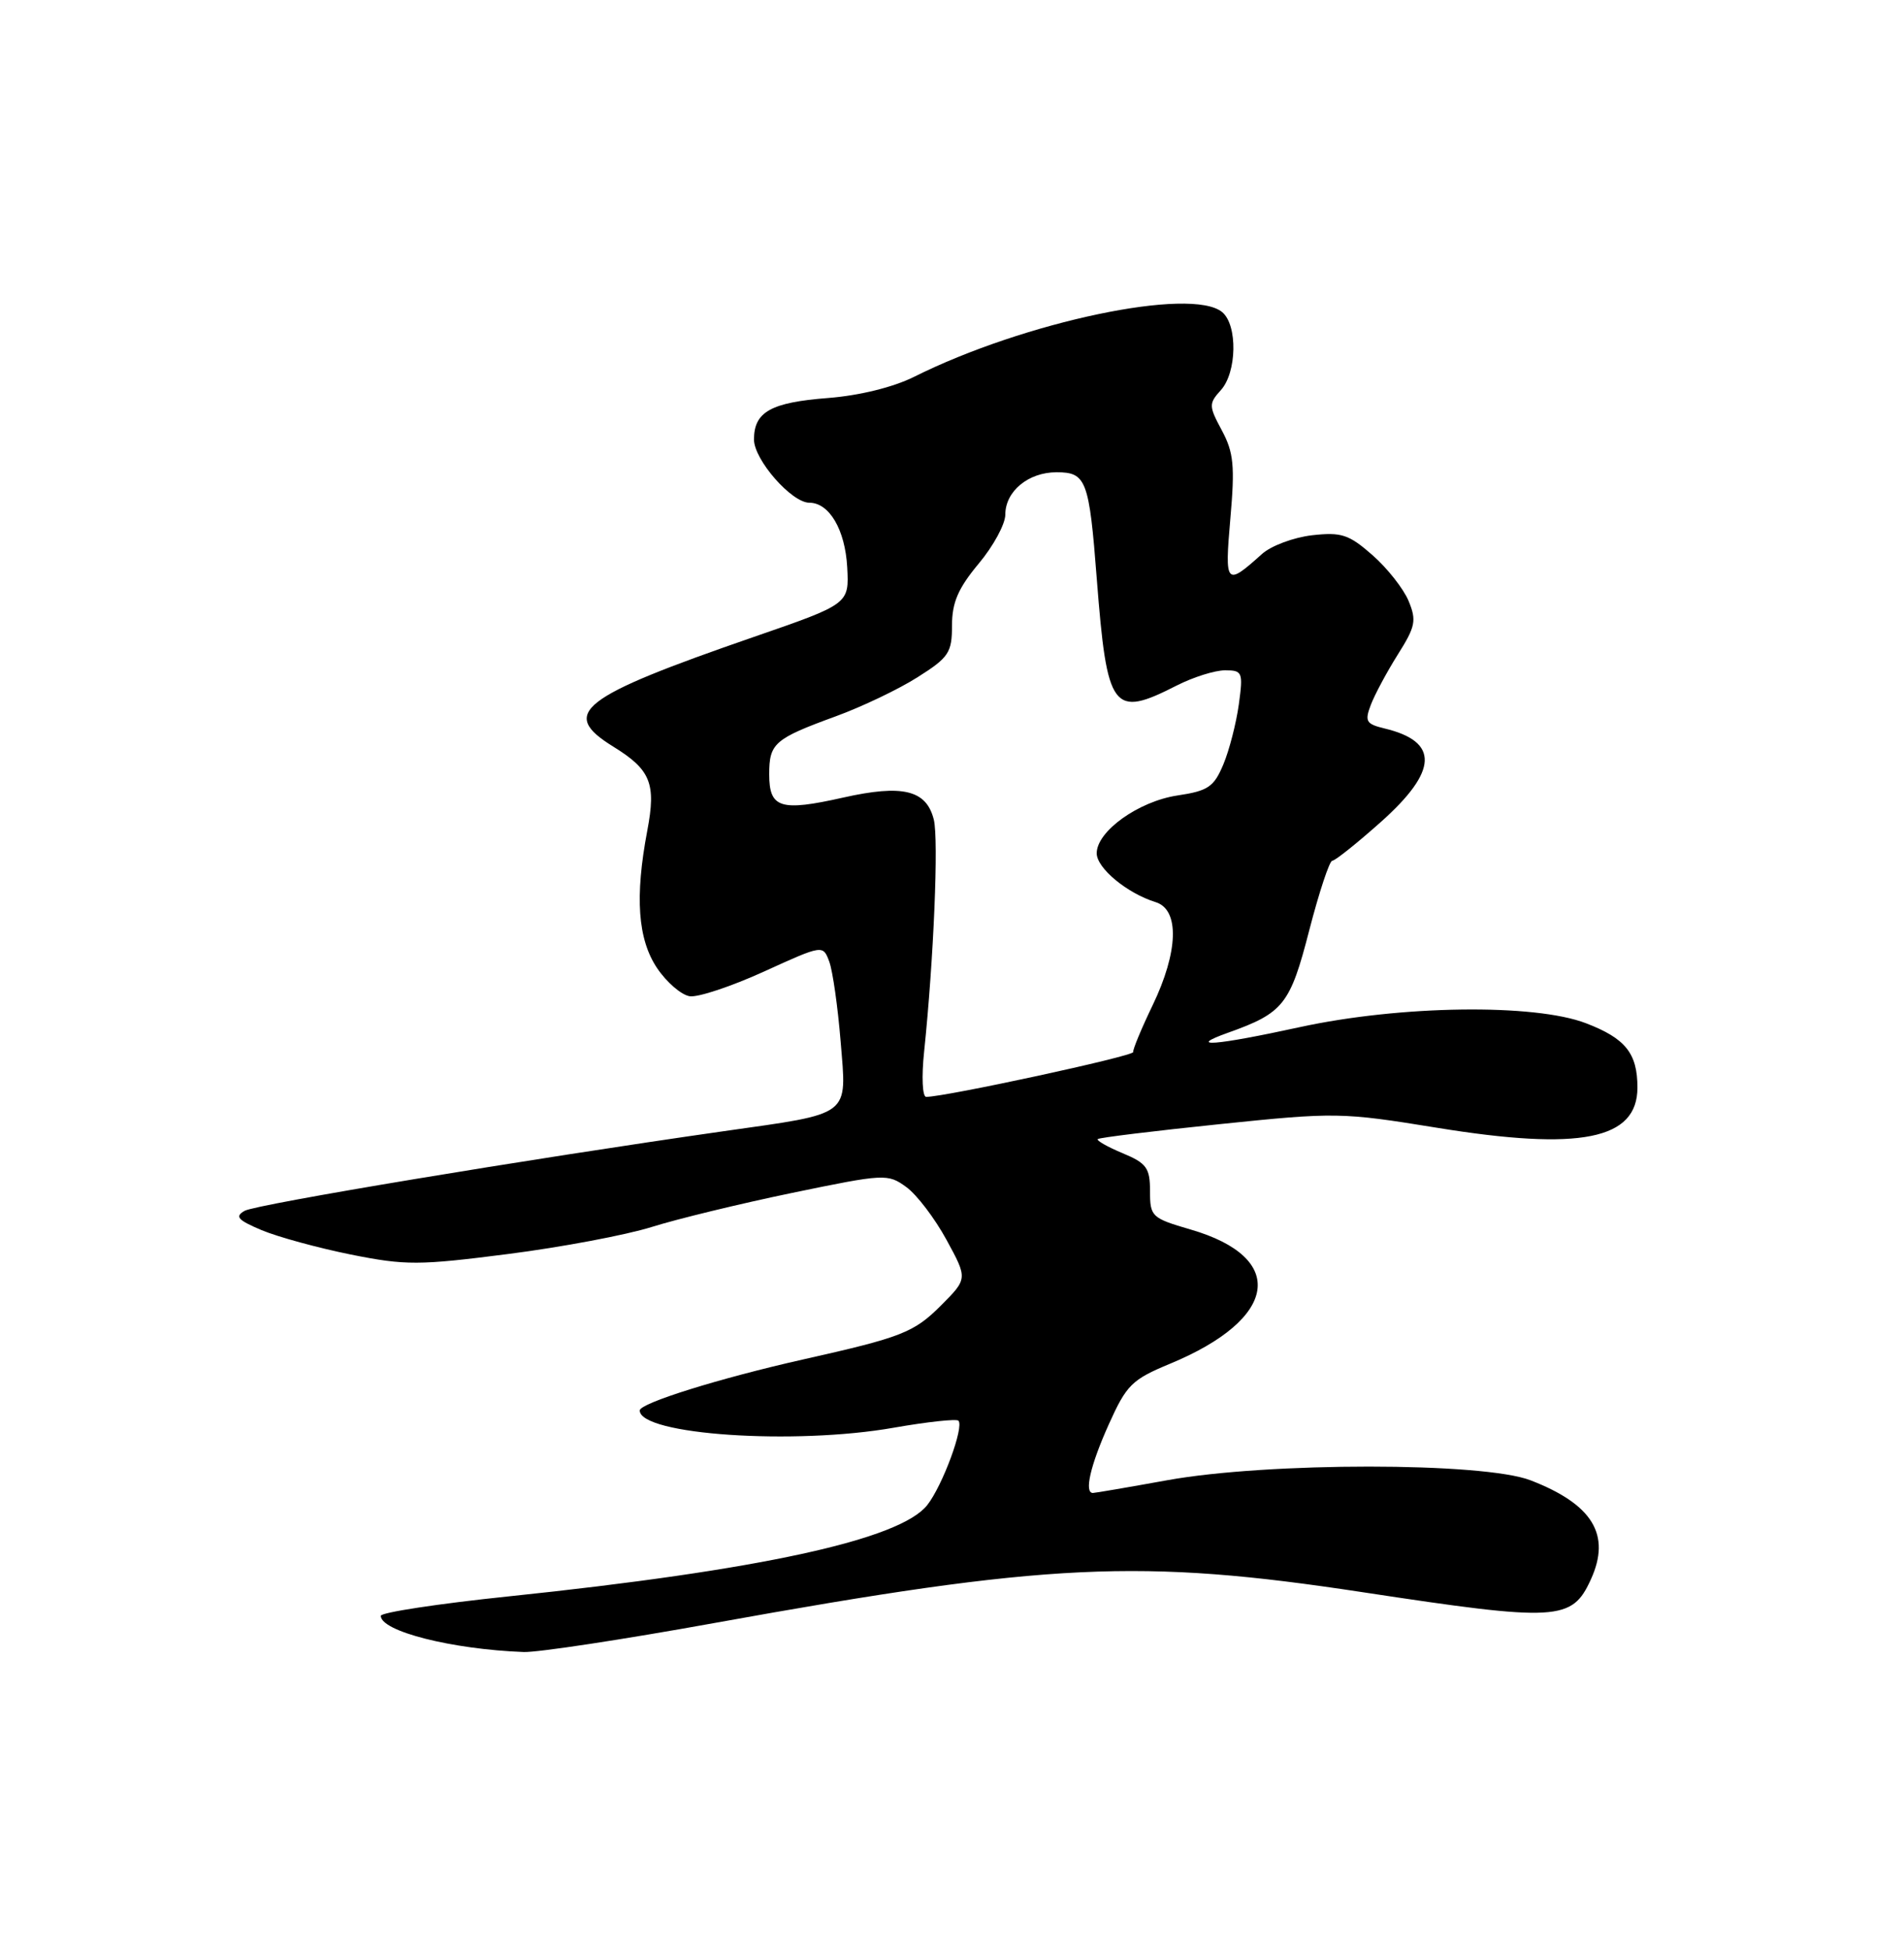 <?xml version="1.0" encoding="UTF-8" standalone="no"?>
<!DOCTYPE svg PUBLIC "-//W3C//DTD SVG 1.1//EN" "http://www.w3.org/Graphics/SVG/1.1/DTD/svg11.dtd" >
<svg xmlns="http://www.w3.org/2000/svg" xmlns:xlink="http://www.w3.org/1999/xlink" version="1.1" viewBox="0 0 250 256">
 <g >
 <path fill="currentColor"
d=" M 93.76 213.08 C 137.70 205.15 149.68 204.58 179.00 209.04 C 204.54 212.92 206.40 212.81 208.89 207.34 C 211.56 201.49 209.12 197.49 200.97 194.34 C 194.79 191.94 166.46 191.94 153.25 194.33 C 148.16 195.25 143.77 196.00 143.50 196.00 C 142.33 196.00 143.17 192.37 145.57 187.03 C 147.92 181.80 148.60 181.12 153.64 179.03 C 167.85 173.14 169.07 165.11 156.32 161.41 C 151.21 159.92 151.00 159.72 151.00 156.38 C 151.00 153.33 150.56 152.71 147.39 151.39 C 145.41 150.56 143.94 149.73 144.14 149.54 C 144.34 149.35 151.54 148.47 160.15 147.58 C 175.35 146.01 176.15 146.02 188.65 148.05 C 207.52 151.12 215.00 149.62 215.00 142.78 C 215.00 138.29 213.44 136.33 208.26 134.34 C 201.49 131.73 183.87 131.97 170.64 134.85 C 159.54 137.27 155.66 137.57 161.24 135.58 C 168.53 132.98 169.40 131.88 171.91 122.12 C 173.21 117.10 174.57 113.00 174.93 113.00 C 175.30 113.00 178.17 110.71 181.30 107.92 C 188.84 101.20 188.99 97.35 181.78 95.63 C 179.37 95.05 179.17 94.69 179.99 92.54 C 180.50 91.20 182.09 88.23 183.53 85.94 C 185.85 82.27 186.02 81.46 184.95 78.89 C 184.29 77.30 182.16 74.59 180.21 72.88 C 177.11 70.16 176.14 69.84 172.28 70.27 C 169.86 70.55 166.89 71.65 165.69 72.74 C 160.95 77.00 160.79 76.82 161.55 68.06 C 162.16 61.16 161.98 59.39 160.43 56.50 C 158.71 53.30 158.70 52.99 160.30 51.22 C 162.41 48.89 162.52 42.68 160.48 40.98 C 156.43 37.62 134.50 42.23 120.00 49.48 C 117.27 50.84 112.84 51.93 108.74 52.25 C 101.21 52.83 99.00 54.07 99.00 57.70 C 99.00 60.36 103.94 66.00 106.27 66.00 C 108.89 66.00 110.97 69.55 111.24 74.46 C 111.50 79.29 111.50 79.29 99.00 83.61 C 76.09 91.53 73.41 93.62 80.51 98.01 C 85.44 101.05 86.17 102.85 84.99 109.05 C 83.34 117.76 83.74 123.31 86.28 127.10 C 87.54 128.97 89.47 130.63 90.57 130.79 C 91.67 130.95 96.05 129.49 100.31 127.55 C 108.06 124.02 108.06 124.02 108.89 126.26 C 109.34 127.49 110.01 132.22 110.38 136.76 C 111.18 146.68 111.95 146.10 95.00 148.51 C 69.26 152.18 33.64 158.10 32.12 158.96 C 30.80 159.71 31.21 160.17 34.36 161.50 C 36.49 162.39 41.76 163.83 46.07 164.70 C 53.26 166.14 55.01 166.13 66.71 164.63 C 73.75 163.73 82.22 162.13 85.54 161.09 C 88.87 160.04 97.19 158.02 104.04 156.60 C 116.17 154.09 116.57 154.07 119.00 155.84 C 120.38 156.84 122.75 159.96 124.28 162.77 C 127.06 167.87 127.06 167.87 123.54 171.40 C 120.00 174.94 118.38 175.57 105.50 178.46 C 94.47 180.94 84.00 184.21 84.00 185.17 C 84.00 188.36 104.27 189.74 117.37 187.43 C 121.77 186.66 125.58 186.25 125.84 186.51 C 126.62 187.29 123.76 195.04 121.75 197.59 C 118.18 202.13 99.76 206.14 66.75 209.58 C 57.54 210.54 50.00 211.69 50.00 212.13 C 50.00 214.16 59.34 216.53 68.76 216.88 C 70.56 216.95 81.81 215.24 93.76 213.08 Z  M 121.34 138.06 C 122.60 125.94 123.26 110.19 122.61 107.60 C 121.64 103.71 118.53 102.95 110.70 104.71 C 102.46 106.56 101.00 106.10 101.00 101.65 C 101.00 97.58 101.67 96.99 109.74 94.04 C 113.17 92.79 118.01 90.48 120.49 88.90 C 124.59 86.31 125.00 85.68 125.00 82.12 C 125.00 79.09 125.81 77.23 128.50 74.00 C 130.43 71.70 132.00 68.80 132.00 67.56 C 132.00 64.50 135.02 62.00 138.72 62.00 C 142.63 62.00 143.01 62.99 144.01 76.00 C 145.36 93.32 146.09 94.29 154.50 90.00 C 156.66 88.90 159.51 88.00 160.85 88.00 C 163.14 88.00 163.24 88.24 162.66 92.48 C 162.32 94.94 161.41 98.49 160.63 100.35 C 159.39 103.31 158.63 103.83 154.61 104.43 C 149.49 105.20 144.00 109.13 144.00 112.02 C 144.00 113.97 147.98 117.27 151.75 118.44 C 154.90 119.42 154.73 124.95 151.33 132.00 C 149.87 135.03 148.73 137.78 148.79 138.12 C 148.89 138.64 124.14 144.00 121.61 144.00 C 121.11 144.00 120.99 141.34 121.34 138.06 Z "/>
</g>
</svg>